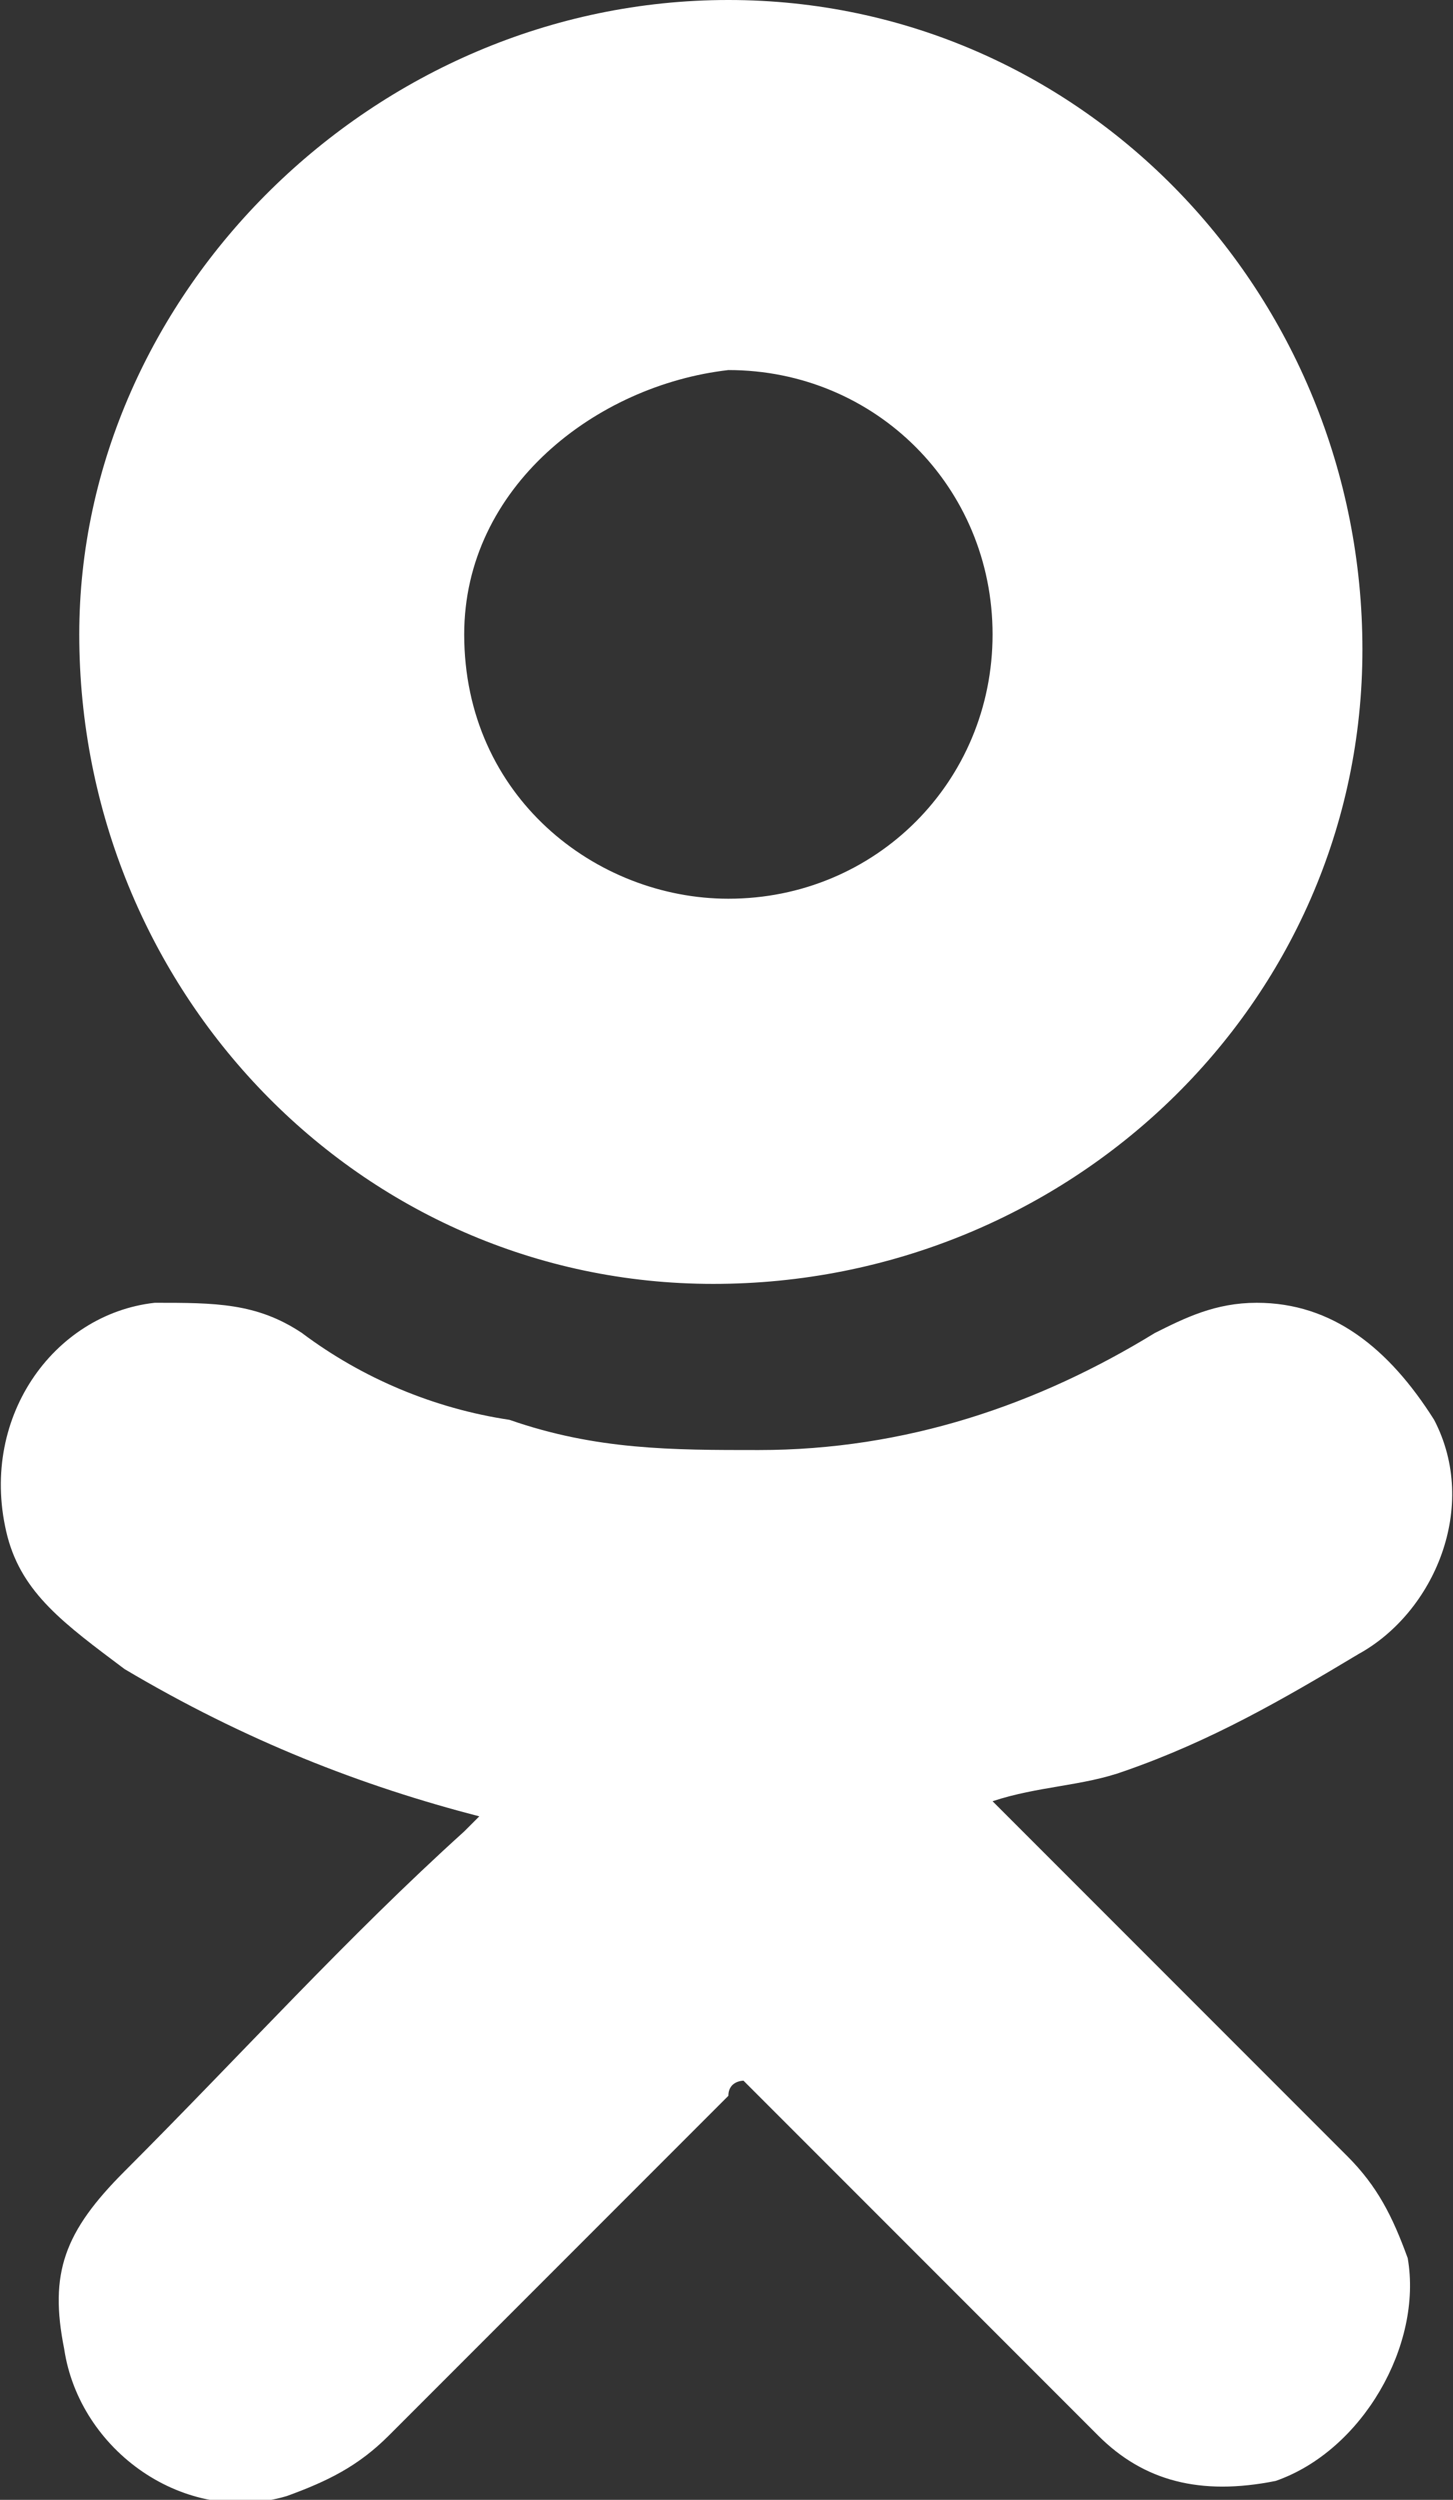 <?xml version="1.0" encoding="utf-8"?>
<!-- Generator: Adobe Illustrator 22.0.0, SVG Export Plug-In . SVG Version: 6.00 Build 0)  -->
<svg version="1.1" id="Capa_1" xmlns="http://www.w3.org/2000/svg" xmlns:xlink="http://www.w3.org/1999/xlink" x="0px" y="0px"
	 viewBox="0 0 38.5 66.2" style="enable-background:new 0 0 38.5 66.2;" xml:space="preserve">
<rect x="0" y="0" width="38.5" height="66.2" fill="#333333" stroke="none"/>
<style type="text/css">
	.st0{fill:#FFFFFF;}
</style>
<g>
	<path class="st0" d="M26.3,47.7C26.3,48,26.3,48,26.3,47.7c3.1,3.1,6.2,6.2,9.4,9.4c0.8,0.8,1.2,1.6,1.6,2.7
		c0.4,2.3-1.2,5.1-3.5,5.9c-2,0.4-3.5,0-4.7-1.2l-0.4-0.4c-2.7-2.7-5.9-5.9-8.6-8.6l-0.4-0.4c0,0-0.4,0-0.4,0.4
		c-3.1,3.1-5.9,5.9-9,9c-0.8,0.8-1.6,1.2-2.7,1.6c-2.7,0.8-5.5-1.2-5.9-3.9c-0.4-2,0-3.1,1.6-4.7c3.1-3.1,5.9-6.2,9-9
		c0,0,0,0,0.4-0.4l0,0c-3.1-0.8-6.2-2-9.4-3.9c-1.6-1.2-2.7-2-3.1-3.5c-0.8-3.1,1.2-5.9,3.9-6.2c1.6,0,2.7,0,3.9,0.8
		c1.6,1.2,3.5,2,5.5,2.3c2.3,0.8,4.3,0.8,6.6,0.8c3.9,0,7.4-1.2,10.5-3.1c0.8-0.4,1.6-0.8,2.7-0.8c2,0,3.5,1.2,4.7,3.1
		c1.2,2.3,0,5.1-2,6.2c-2,1.2-3.9,2.3-6.2,3.1C28.7,47.3,27.5,47.3,26.3,47.7L26.3,47.7z"/>
	<path class="st0" d="M2.1,16.8C2.1,7.8,9.9,0,19.3,0s16.8,7.8,16.8,17.2S28.3,34,18.9,34S2.1,26.2,2.1,16.8z M19.3,23.8
		c3.9,0,7-3.1,7-7s-3.1-7-7-7c-3.5,0.4-7,3.1-7,7C12.3,21.1,15.8,23.8,19.3,23.8z"/>
</g>
</svg>
